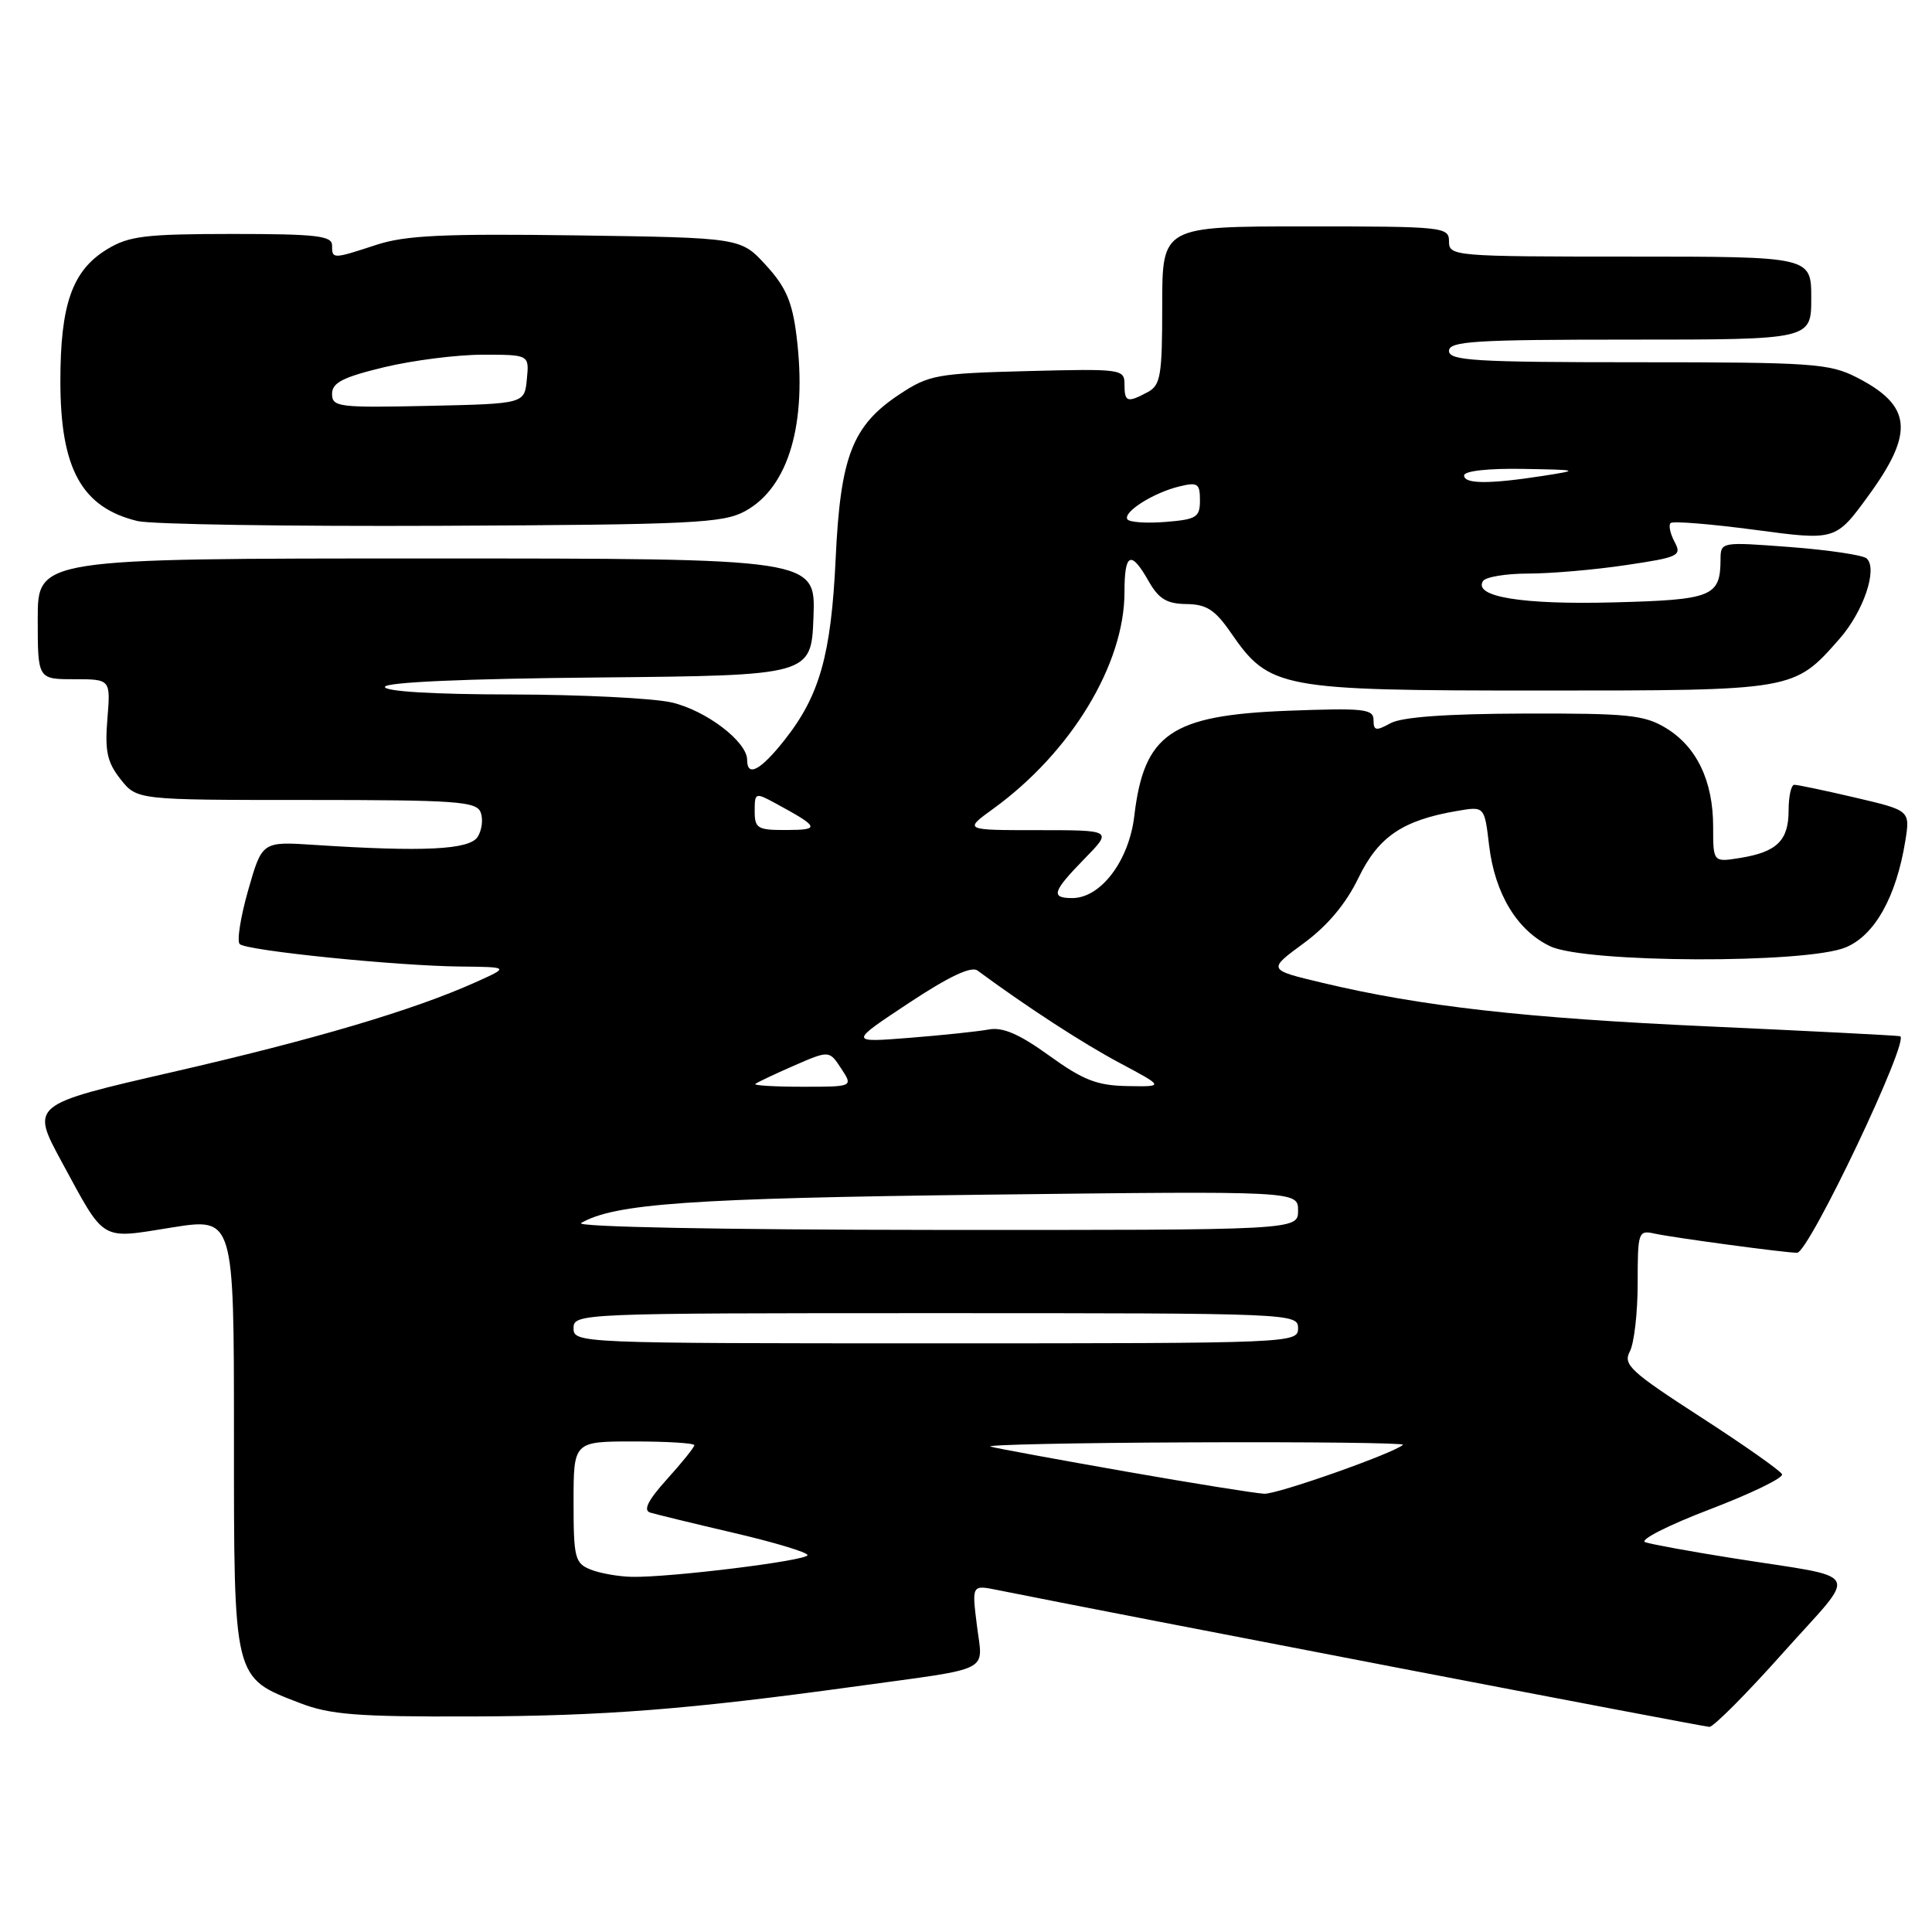 <?xml version="1.0" encoding="UTF-8" standalone="no"?>
<!DOCTYPE svg PUBLIC "-//W3C//DTD SVG 1.1//EN" "http://www.w3.org/Graphics/SVG/1.1/DTD/svg11.dtd" >
<svg xmlns="http://www.w3.org/2000/svg" xmlns:xlink="http://www.w3.org/1999/xlink" version="1.1" viewBox="0 0 256 256">
 <g >
 <path fill="currentColor"
d=" M 236.27 219.00 C 246.36 207.69 247.21 209.27 229.50 206.45 C 224.00 205.58 218.82 204.63 218.00 204.35 C 217.18 204.07 221.00 202.12 226.50 200.02 C 232.00 197.92 236.34 195.82 236.13 195.35 C 235.93 194.88 231.08 191.47 225.34 187.76 C 216.04 181.75 215.03 180.81 215.96 179.08 C 216.53 178.01 217.00 173.94 217.00 170.05 C 217.00 163.22 217.08 162.98 219.25 163.46 C 221.71 164.00 236.55 166.00 238.12 166.00 C 239.69 166.00 253.22 137.53 251.76 137.30 C 251.07 137.19 239.70 136.61 226.50 136.01 C 202.12 134.91 188.31 133.35 175.23 130.23 C 167.96 128.50 167.96 128.50 172.73 125.00 C 175.90 122.67 178.34 119.77 180.00 116.33 C 182.65 110.86 185.86 108.68 193.10 107.45 C 196.70 106.83 196.70 106.83 197.31 111.99 C 198.07 118.43 201.03 123.31 205.42 125.39 C 210.09 127.61 239.35 127.72 244.57 125.53 C 248.42 123.93 251.26 118.84 252.46 111.45 C 253.11 107.39 253.11 107.39 245.80 105.68 C 241.79 104.74 238.16 103.98 237.75 103.99 C 237.34 103.99 237.00 105.52 237.00 107.38 C 237.00 111.37 235.46 112.89 230.59 113.68 C 227.00 114.26 227.00 114.26 227.00 109.53 C 227.00 103.48 224.82 98.93 220.73 96.46 C 217.88 94.73 215.67 94.51 202.00 94.55 C 191.65 94.58 185.75 95.01 184.25 95.83 C 182.32 96.89 182.00 96.83 182.00 95.41 C 182.00 93.93 180.73 93.80 170.61 94.18 C 155.16 94.78 151.59 97.22 150.30 108.12 C 149.60 114.06 145.86 119.00 142.08 119.00 C 139.18 119.00 139.45 118.15 143.70 113.79 C 147.41 110.00 147.41 110.00 137.55 110.00 C 127.70 110.00 127.70 110.00 131.60 107.17 C 141.92 99.70 149.00 88.02 149.00 78.46 C 149.00 73.25 149.85 72.86 152.20 77.01 C 153.54 79.36 154.61 80.01 157.20 80.04 C 159.87 80.07 161.00 80.80 163.11 83.86 C 168.22 91.25 169.55 91.50 204.00 91.50 C 237.88 91.50 237.69 91.53 243.76 84.63 C 246.93 81.01 248.83 75.39 247.35 74.00 C 246.88 73.56 242.34 72.88 237.25 72.49 C 228.00 71.79 228.00 71.79 227.98 74.14 C 227.95 79.06 226.91 79.48 213.79 79.82 C 201.72 80.14 195.21 79.08 196.50 77.00 C 196.84 76.45 199.55 76.00 202.52 76.00 C 205.49 76.00 211.30 75.50 215.43 74.88 C 222.45 73.84 222.88 73.64 221.89 71.80 C 221.31 70.71 221.07 69.59 221.36 69.31 C 221.64 69.02 226.68 69.43 232.56 70.21 C 243.24 71.64 243.24 71.64 247.62 65.62 C 253.69 57.28 253.32 53.74 246.01 50.00 C 242.39 48.16 240.12 48.00 217.04 48.00 C 195.45 48.00 192.00 47.79 192.00 46.50 C 192.00 45.21 195.33 45.00 216.00 45.00 C 240.00 45.00 240.00 45.00 240.00 39.50 C 240.00 34.00 240.00 34.00 216.00 34.00 C 192.67 34.00 192.00 33.94 192.00 32.00 C 192.00 30.07 191.33 30.00 173.00 30.00 C 154.00 30.00 154.00 30.00 154.00 40.46 C 154.00 49.79 153.79 51.04 152.07 51.96 C 149.36 53.41 149.00 53.29 149.00 50.92 C 149.00 48.91 148.60 48.85 136.17 49.17 C 124.13 49.48 123.09 49.67 119.19 52.25 C 112.94 56.39 111.36 60.46 110.73 74.00 C 110.13 86.79 108.61 92.18 103.93 98.09 C 100.76 102.09 99.00 103.02 99.00 100.69 C 99.00 98.27 93.55 94.13 89.00 93.08 C 86.53 92.51 76.96 92.04 67.75 92.02 C 57.44 92.01 51.00 91.62 51.00 91.02 C 51.00 90.40 61.56 89.93 79.25 89.77 C 107.50 89.50 107.50 89.50 107.79 81.75 C 108.08 74.00 108.08 74.00 56.54 74.00 C 5.00 74.00 5.00 74.00 5.00 82.00 C 5.00 90.00 5.00 90.00 9.83 90.00 C 14.66 90.00 14.66 90.00 14.23 95.25 C 13.88 99.54 14.20 101.00 15.97 103.25 C 18.15 106.00 18.15 106.00 40.60 106.00 C 60.47 106.00 63.14 106.19 63.69 107.64 C 64.04 108.54 63.86 110.00 63.29 110.89 C 62.21 112.60 56.11 112.90 41.61 111.95 C 34.73 111.50 34.73 111.50 32.88 117.97 C 31.87 121.52 31.36 124.74 31.77 125.10 C 32.71 125.97 52.58 127.99 61.00 128.07 C 67.50 128.14 67.50 128.14 63.00 130.16 C 54.76 133.86 41.69 137.73 22.78 142.07 C 4.07 146.37 4.07 146.37 8.17 153.94 C 14.01 164.69 13.17 164.18 22.77 162.65 C 31.00 161.34 31.00 161.34 31.00 190.04 C 31.00 222.81 30.86 222.24 39.76 225.67 C 43.75 227.21 47.36 227.49 62.50 227.44 C 80.07 227.38 91.14 226.52 113.50 223.44 C 131.76 220.93 130.23 221.70 129.45 215.41 C 128.77 210.00 128.77 210.00 132.14 210.68 C 147.79 213.83 225.72 228.81 226.50 228.82 C 227.05 228.83 231.45 224.41 236.27 219.00 Z  M 98.73 67.73 C 104.51 64.58 106.99 56.10 105.54 44.49 C 104.98 39.98 104.13 38.02 101.49 35.14 C 98.16 31.50 98.16 31.50 76.40 31.19 C 58.79 30.95 53.73 31.18 49.88 32.44 C 44.05 34.35 44.00 34.35 44.00 32.50 C 44.00 31.24 41.86 31.00 30.75 31.00 C 19.22 31.01 17.07 31.27 14.19 33.03 C 9.58 35.83 8.00 40.31 8.00 50.52 C 8.00 62.12 10.82 67.24 18.21 69.04 C 20.02 69.48 38.15 69.76 58.50 69.67 C 91.79 69.52 95.82 69.32 98.73 67.73 Z  M 78.25 207.97 C 76.18 207.14 76.00 206.43 76.00 199.03 C 76.00 191.00 76.00 191.00 84.00 191.00 C 88.40 191.00 92.00 191.22 92.00 191.50 C 92.00 191.77 90.38 193.79 88.39 195.99 C 85.88 198.77 85.20 200.11 86.14 200.42 C 86.89 200.65 91.89 201.87 97.25 203.12 C 102.61 204.37 107.00 205.69 107.00 206.06 C 107.00 206.79 88.81 209.04 83.71 208.94 C 81.95 208.90 79.49 208.47 78.25 207.97 Z  M 149.26 195.00 C 140.32 193.43 132.22 191.94 131.26 191.69 C 130.29 191.44 142.29 191.18 157.92 191.12 C 173.55 191.05 186.14 191.20 185.90 191.44 C 184.81 192.52 169.33 197.99 167.52 197.93 C 166.41 197.88 158.19 196.57 149.26 195.00 Z  M 76.00 176.00 C 76.00 174.03 76.67 174.00 124.00 174.00 C 171.33 174.00 172.00 174.03 172.00 176.00 C 172.00 177.97 171.33 178.00 124.00 178.00 C 76.67 178.00 76.00 177.97 76.00 176.00 Z  M 77.00 162.06 C 81.41 159.48 91.57 158.77 130.75 158.30 C 172.00 157.81 172.00 157.81 172.00 160.41 C 172.00 163.00 172.00 163.00 123.75 162.97 C 95.52 162.95 76.12 162.57 77.00 162.06 Z  M 100.08 143.63 C 100.31 143.43 102.61 142.34 105.19 141.21 C 109.88 139.17 109.88 139.17 111.46 141.58 C 113.05 144.00 113.05 144.00 106.36 144.00 C 102.68 144.00 99.85 143.83 100.08 143.63 Z  M 139.03 139.88 C 135.07 137.02 132.87 136.07 131.03 136.41 C 129.64 136.67 124.90 137.17 120.50 137.52 C 112.50 138.15 112.50 138.15 120.40 132.92 C 125.70 129.41 128.69 127.99 129.52 128.60 C 136.10 133.45 143.52 138.27 148.39 140.86 C 154.28 144.00 154.28 144.00 149.39 143.91 C 145.36 143.84 143.54 143.13 139.03 139.88 Z  M 100.00 107.47 C 100.00 105.02 100.08 104.99 102.75 106.44 C 108.57 109.59 108.73 109.97 104.25 109.98 C 100.37 110.00 100.00 109.78 100.00 107.47 Z  M 149.38 68.81 C 148.79 67.85 152.81 65.30 156.25 64.46 C 158.70 63.86 159.00 64.06 159.00 66.29 C 159.00 68.55 158.55 68.83 154.41 69.16 C 151.89 69.36 149.63 69.20 149.38 68.81 Z  M 194.00 63.00 C 194.00 62.41 197.16 62.05 201.75 62.13 C 209.26 62.26 209.35 62.29 204.50 63.05 C 197.34 64.16 194.00 64.15 194.00 63.00 Z  M 44.00 52.19 C 44.00 50.71 45.43 49.98 50.89 48.66 C 54.68 47.75 60.56 47.00 63.96 47.00 C 70.13 47.00 70.13 47.00 69.81 50.25 C 69.50 53.50 69.50 53.50 56.75 53.78 C 44.87 54.04 44.00 53.93 44.00 52.19 Z "/>
</g>
</svg>